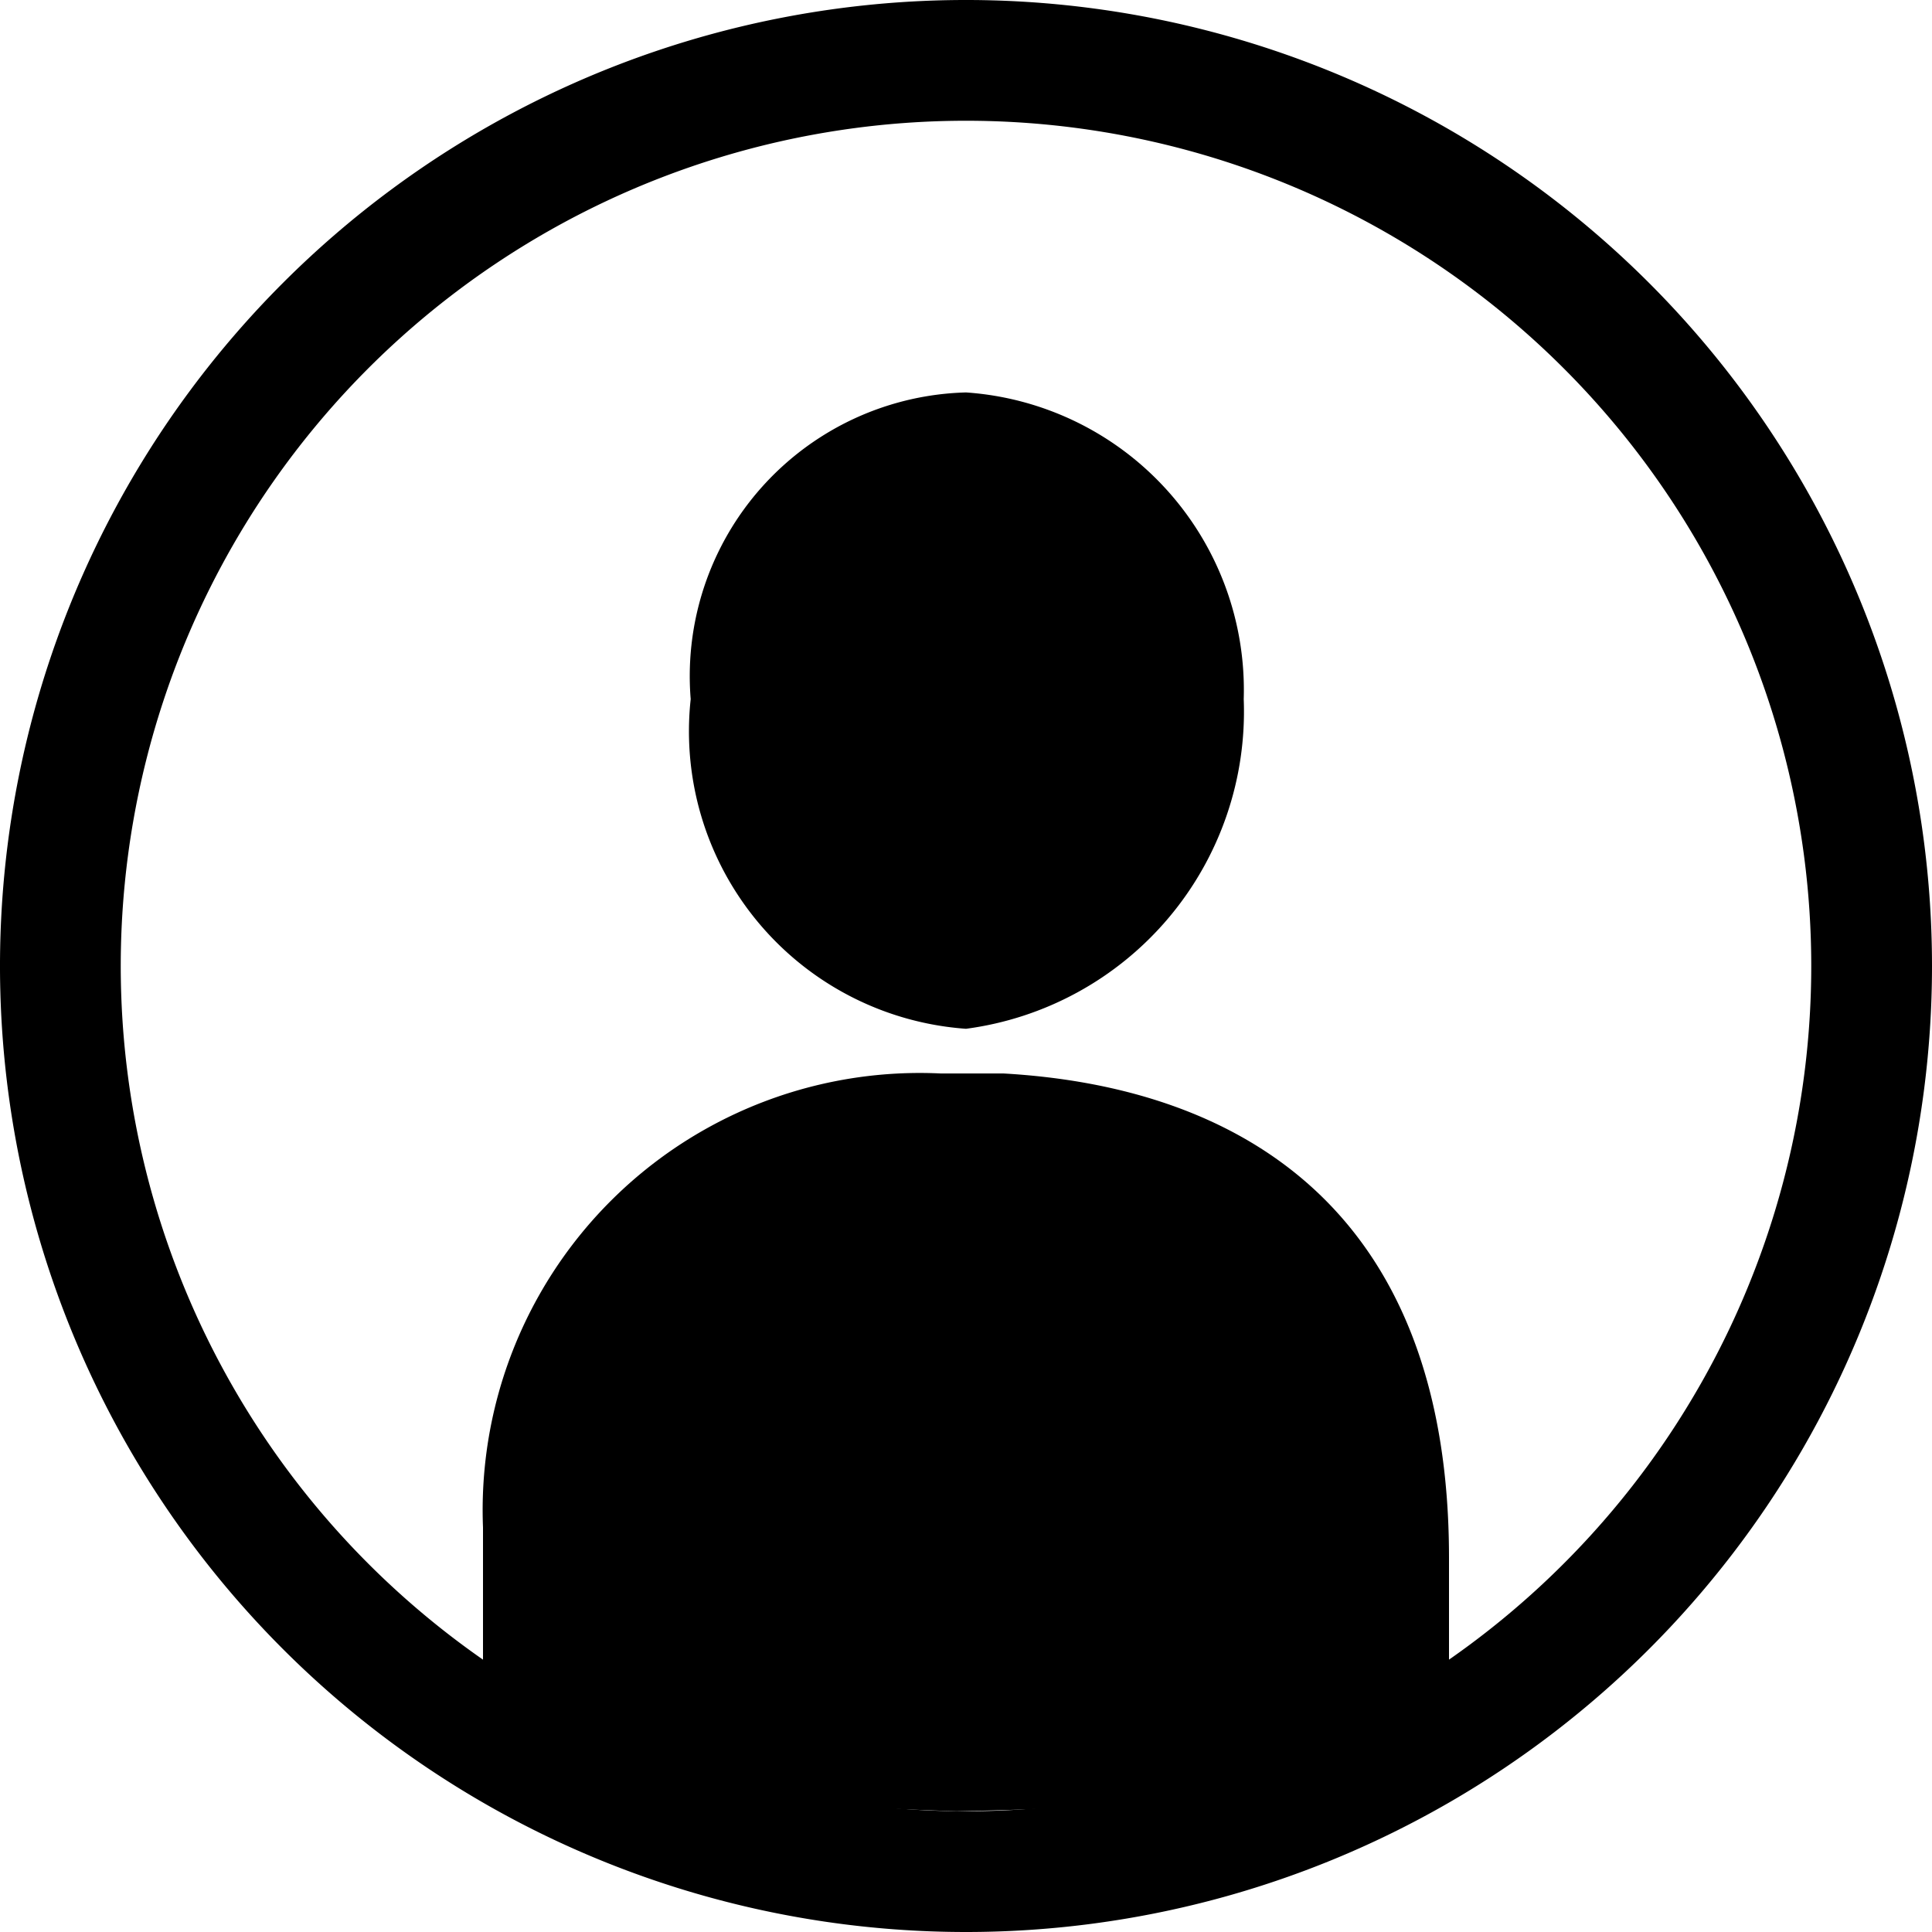 <svg id="assets" xmlns="http://www.w3.org/2000/svg" width="16" height="16" viewBox="0 0 16 16">
  <title>profile-16</title>
  <path d="M8,16a8,8,0,1,1,8-8A8,8,0,0,1,8,16ZM8,1a7,7,0,1,0,7,7A7,7,0,0,0,8,1Z"/>
  <g>
    <path d="M8.31,8.89H7.79A3.62,3.62,0,0,0,4,12.65v2A34.68,34.68,0,0,0,7.92,15,31.44,31.44,0,0,0,12,14.66V12.9C12,10,10.25,9,8.31,8.89Z"/>
    <path d="M8,8.52A2.65,2.65,0,0,0,10.3,5.79,2.47,2.47,0,0,0,8,3.25,2.35,2.35,0,0,0,5.72,5.79,2.47,2.47,0,0,0,8,8.52Z"/>
  </g>
</svg>
